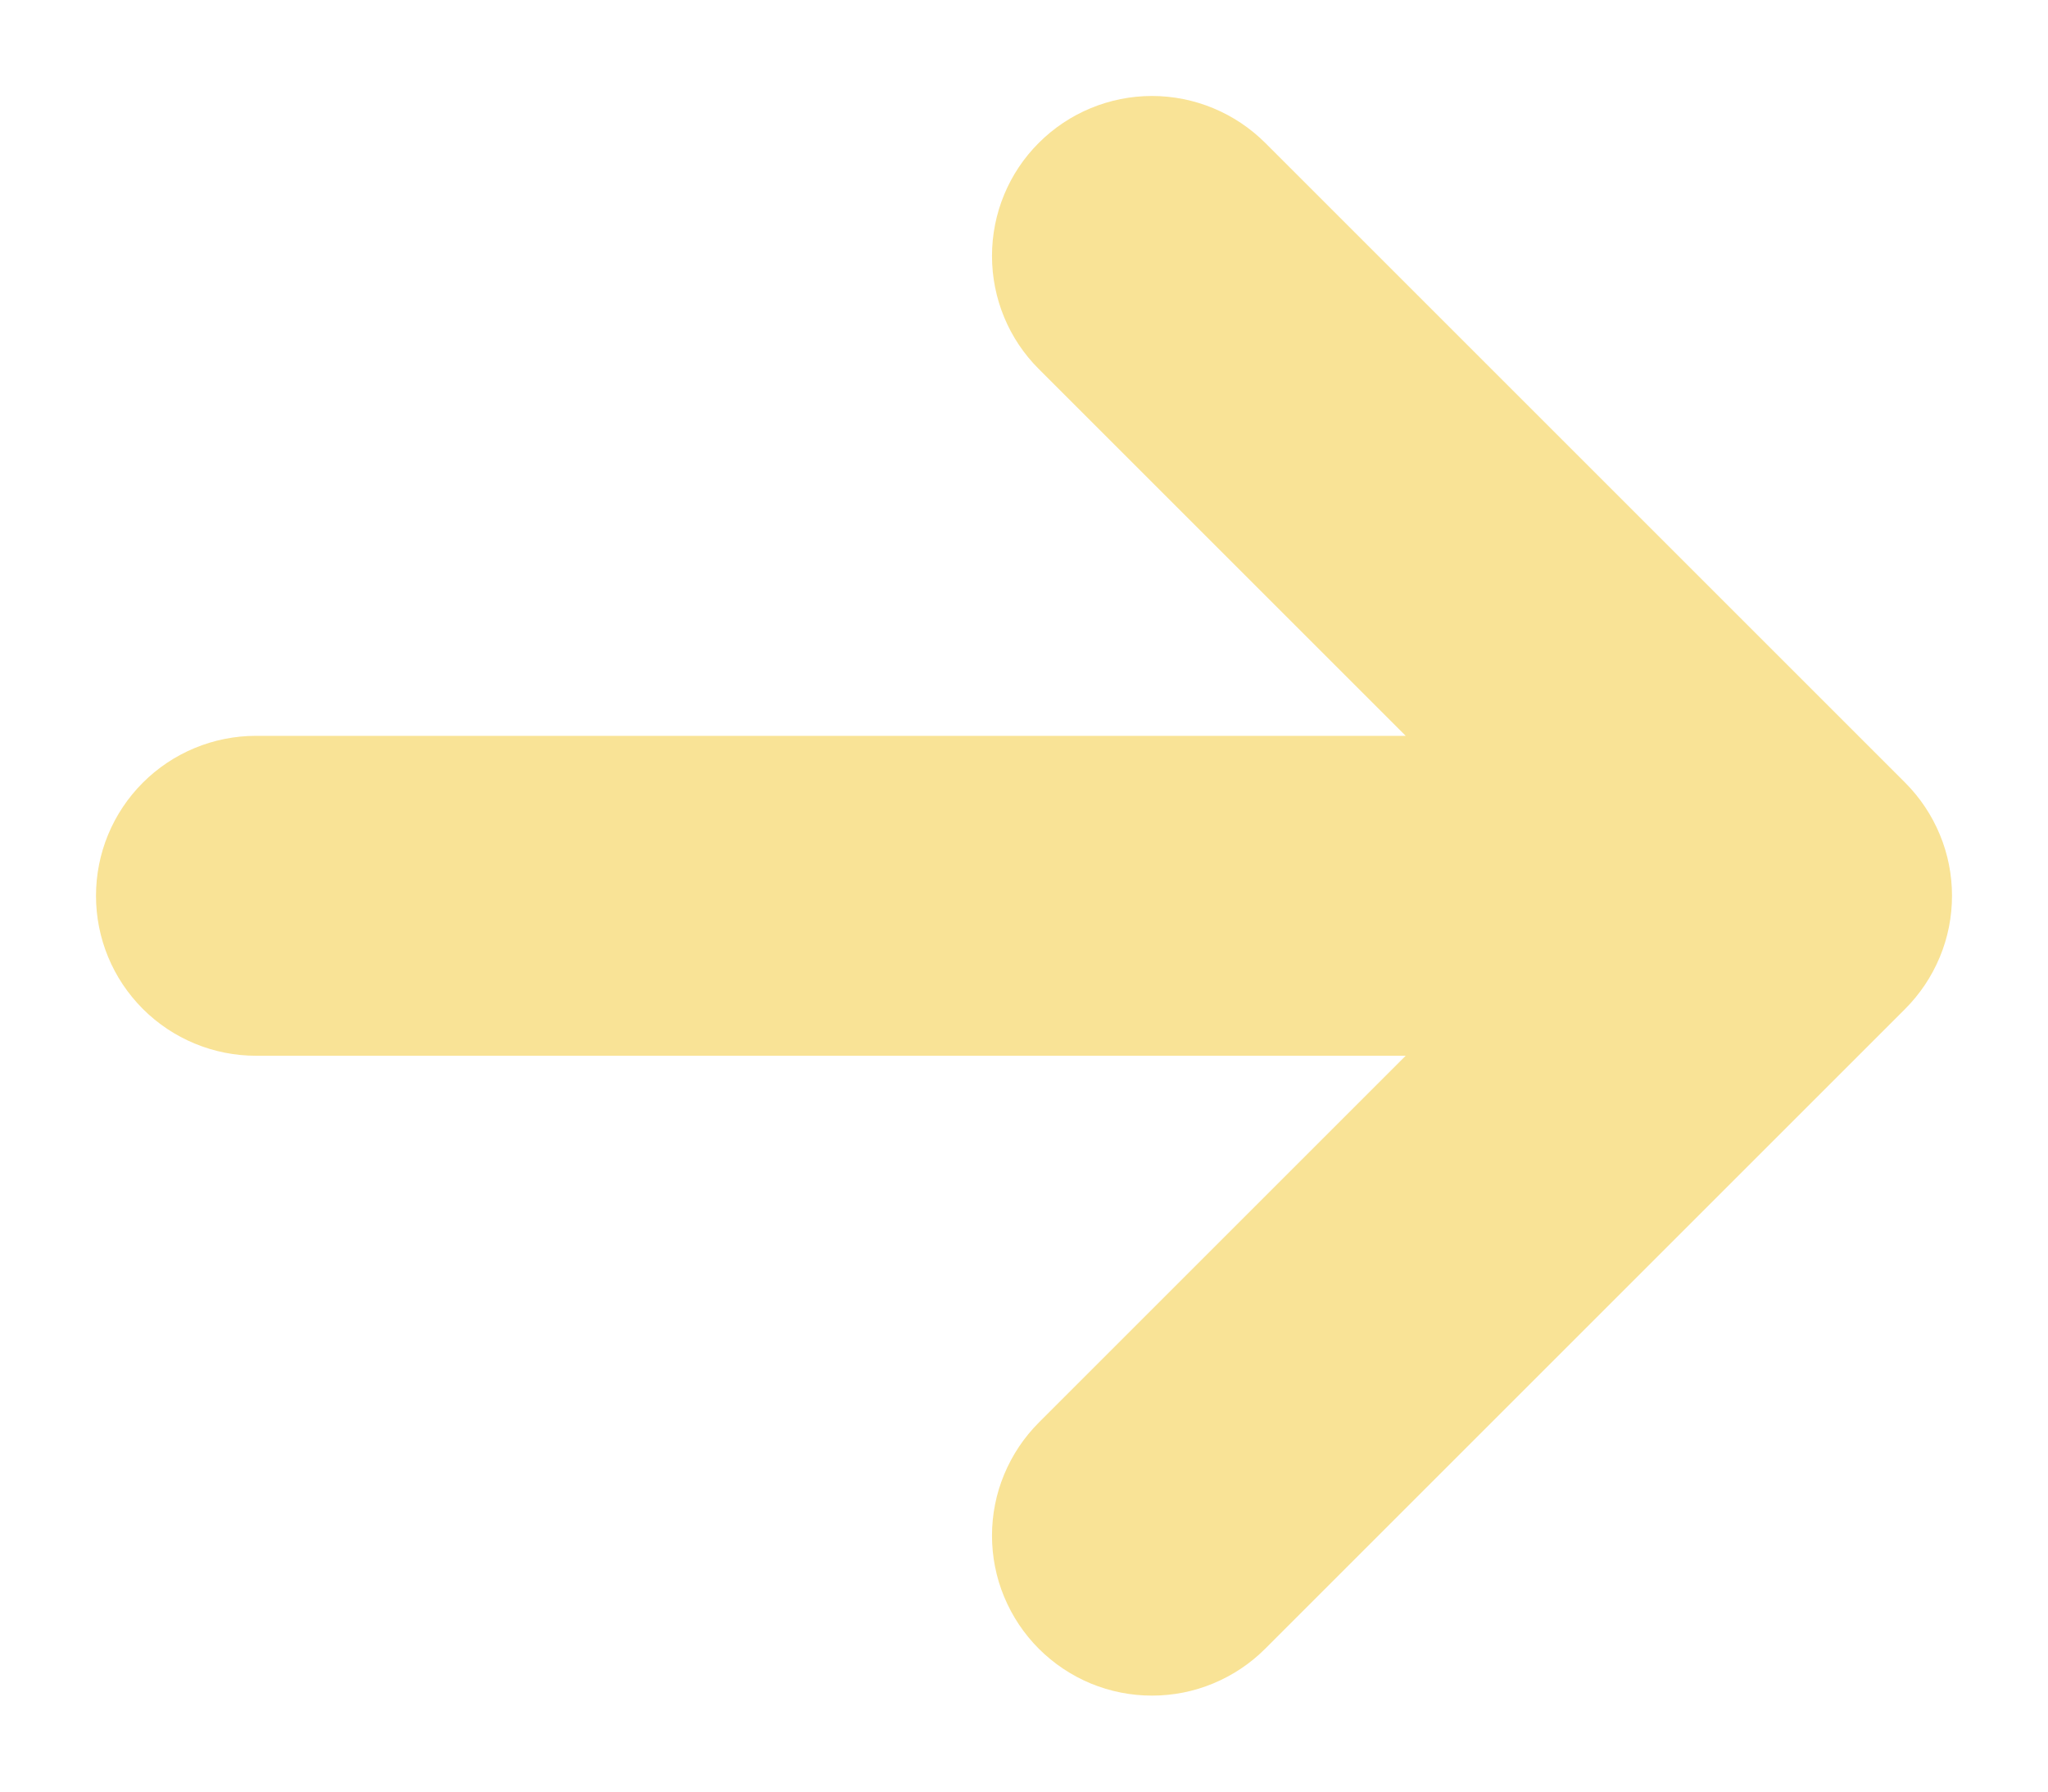 <svg width="16" height="14" viewBox="0 0 16 14" fill="none" xmlns="http://www.w3.org/2000/svg">
<path d="M8.116 12.884C8.232 13 8.37 13.092 8.521 13.155C8.673 13.218 8.836 13.25 9 13.25C9.164 13.25 9.327 13.218 9.478 13.155C9.63 13.092 9.768 13 9.884 12.884L14.884 7.884C15 7.768 15.092 7.63 15.155 7.478C15.218 7.327 15.25 7.164 15.25 7C15.25 6.836 15.218 6.673 15.155 6.522C15.092 6.37 15 6.232 14.884 6.116L9.884 1.116C9.649 0.882 9.331 0.75 9 0.75C8.668 0.75 8.35 0.882 8.116 1.116C7.881 1.35 7.75 1.668 7.75 2C7.75 2.332 7.881 2.65 8.116 2.884L10.982 5.75L2 5.75C1.668 5.75 1.35 5.882 1.116 6.116C0.881 6.351 0.75 6.668 0.75 7C0.75 7.332 0.881 7.649 1.116 7.884C1.35 8.118 1.668 8.25 2 8.25L10.982 8.25L8.116 11.116C8 11.232 7.908 11.37 7.845 11.522C7.782 11.673 7.75 11.836 7.75 12C7.75 12.164 7.782 12.327 7.845 12.478C7.908 12.63 8 12.768 8.116 12.884Z" fill="#F9E396"/>
</svg>
